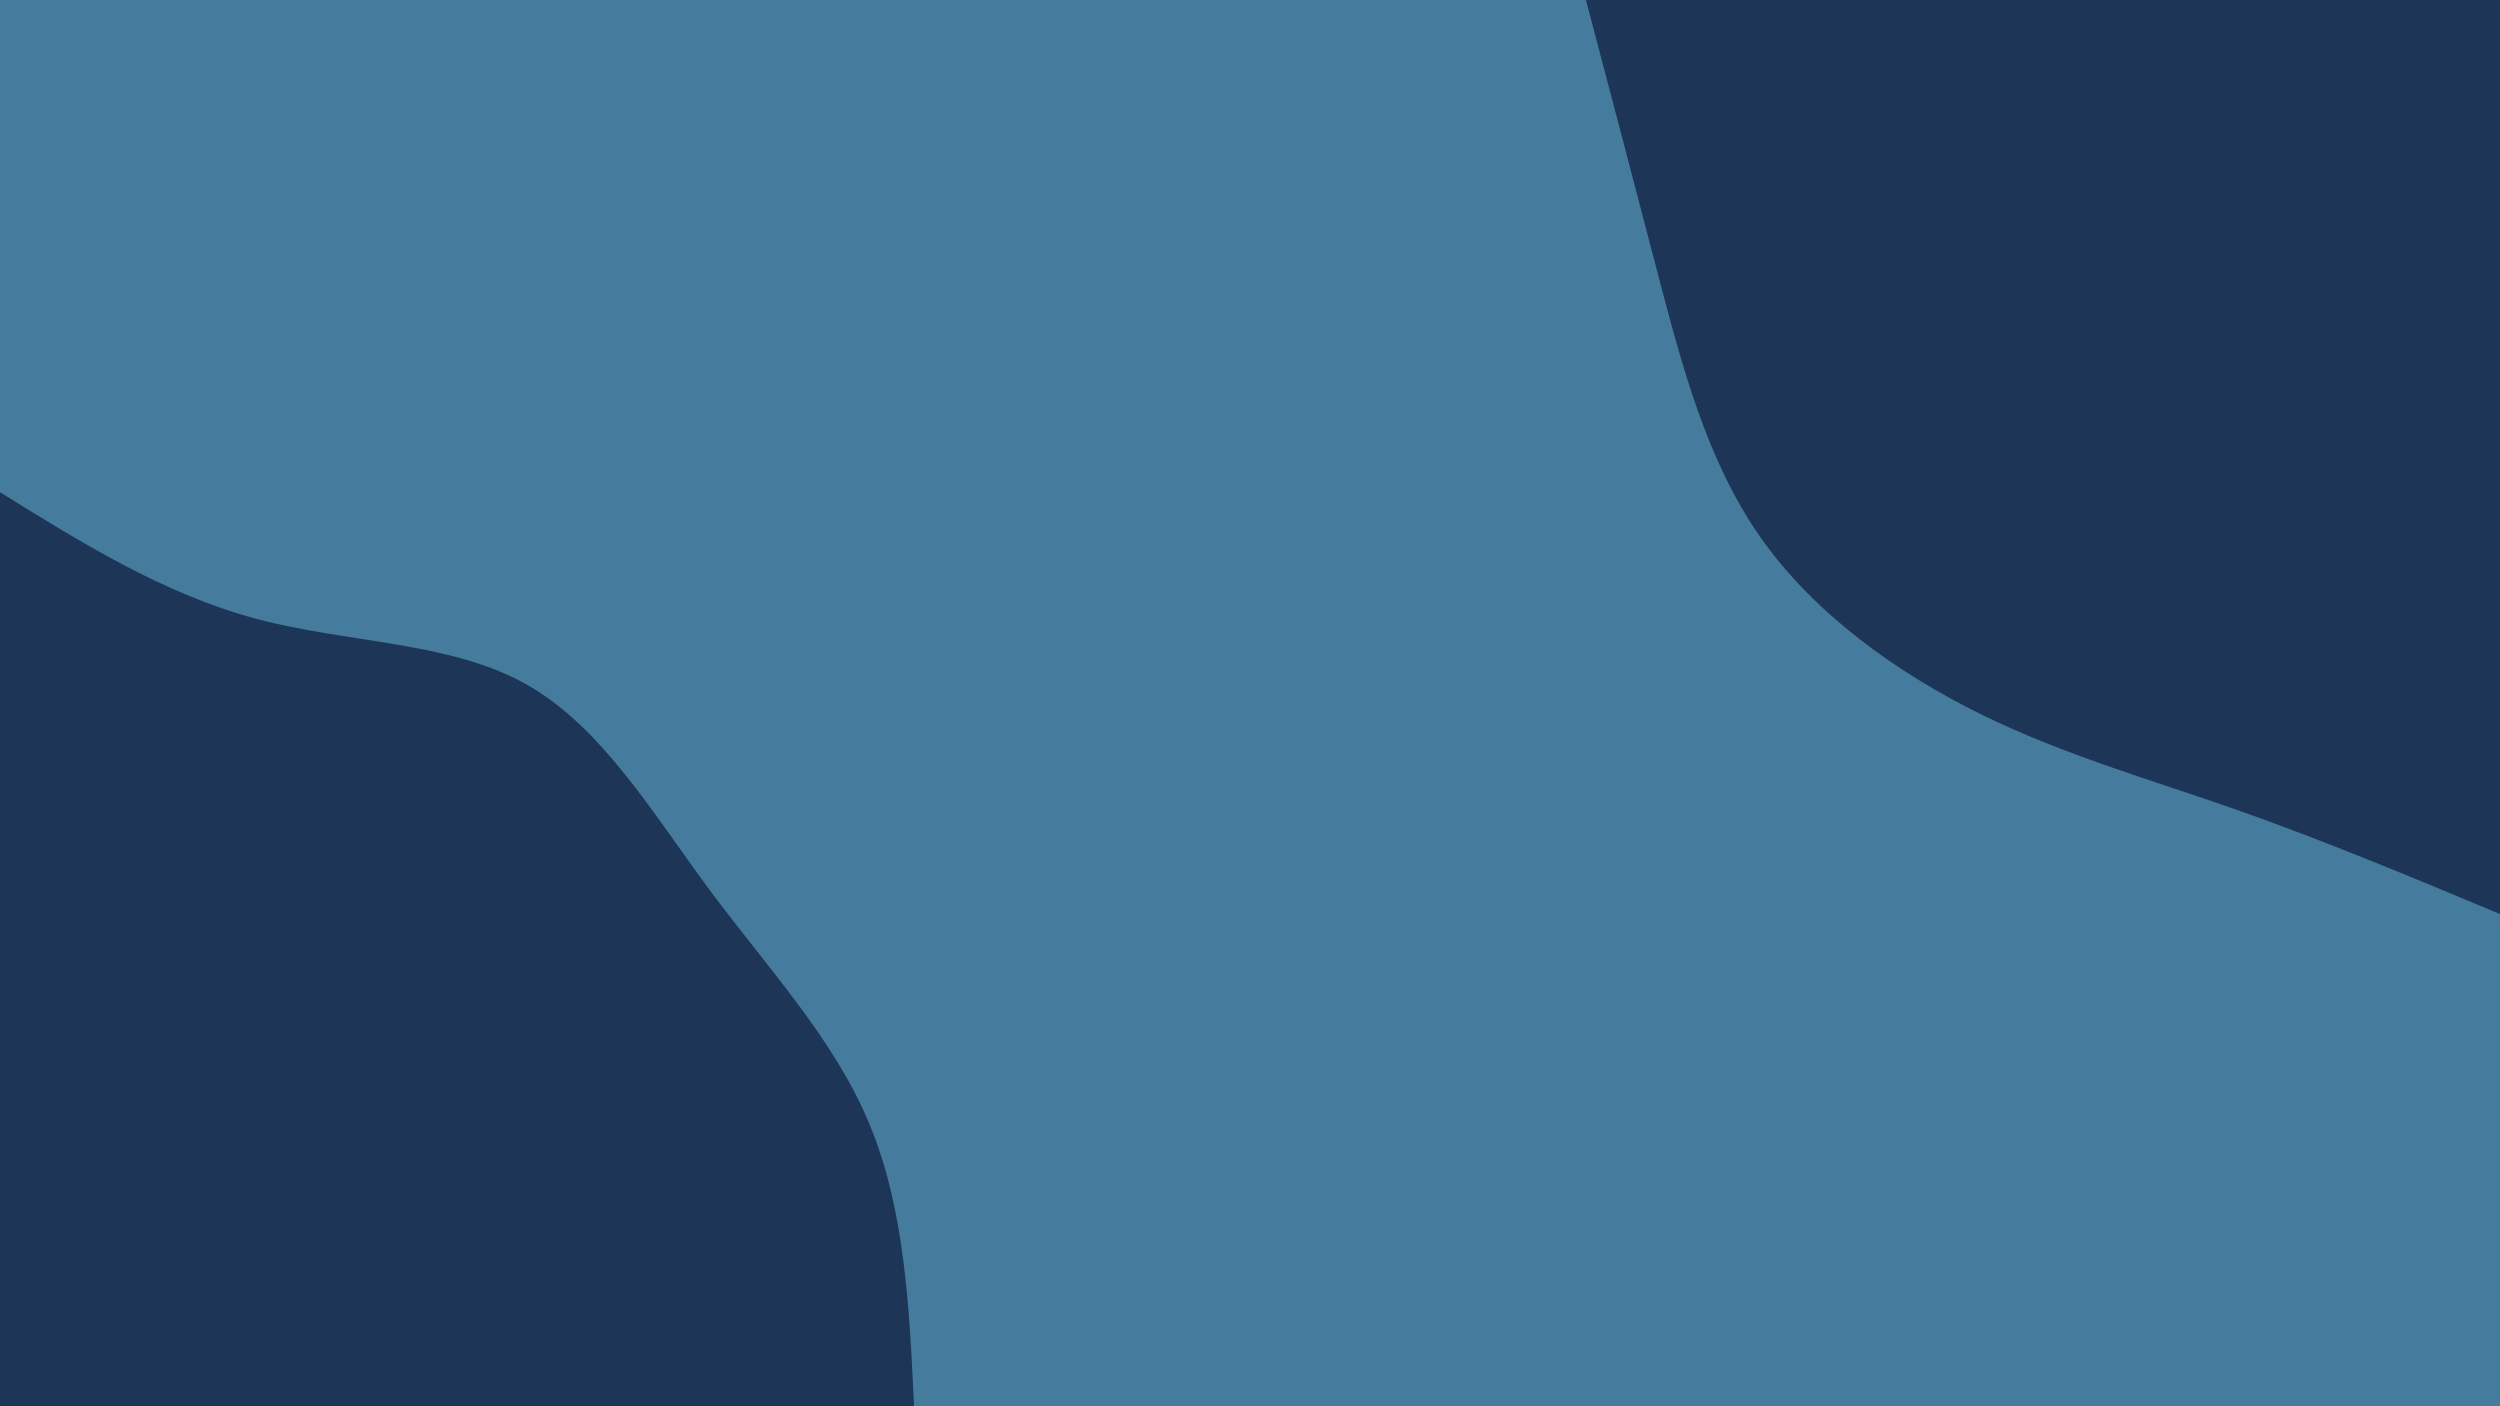 <svg id="visual" viewBox="0 0 960 540" width="960" height="540" xmlns="http://www.w3.org/2000/svg" xmlns:xlink="http://www.w3.org/1999/xlink" version="1.1"><rect x="0" y="0" width="960" height="540" fill="#457B9D"></rect><defs><linearGradient id="grad1_0" x1="43.8%" y1="0%" x2="100%" y2="100%"><stop offset="14.444%" stop-color="#457b9d" stop-opacity="1"></stop><stop offset="85.556%" stop-color="#457b9d" stop-opacity="1"></stop></linearGradient></defs><defs><linearGradient id="grad2_0" x1="0%" y1="0%" x2="56.3%" y2="100%"><stop offset="14.444%" stop-color="#457b9d" stop-opacity="1"></stop><stop offset="85.556%" stop-color="#457b9d" stop-opacity="1"></stop></linearGradient></defs><g transform="translate(960, 0)"><path d="M0 351C-33.9 336.8 -67.8 322.7 -101 311C-134.3 299.3 -167 290.1 -199.3 274.3C-231.5 258.4 -263.3 235.8 -284 206.3C-304.6 176.9 -314.1 140.6 -323.4 105.1C-332.7 69.5 -341.8 34.8 -351 0L0 0Z" fill="#1D3557"></path></g><g transform="translate(0, 540)"><path d="M0 -351C31.5 -331.4 63 -311.9 98.3 -302.4C133.5 -293 172.4 -293.7 201.6 -277.5C230.8 -261.3 250.3 -228.2 272.6 -198.1C295 -168 320.3 -141 333.8 -108.5C347.4 -76 349.2 -38 351 0L0 0Z" fill="#1D3557"></path></g></svg>